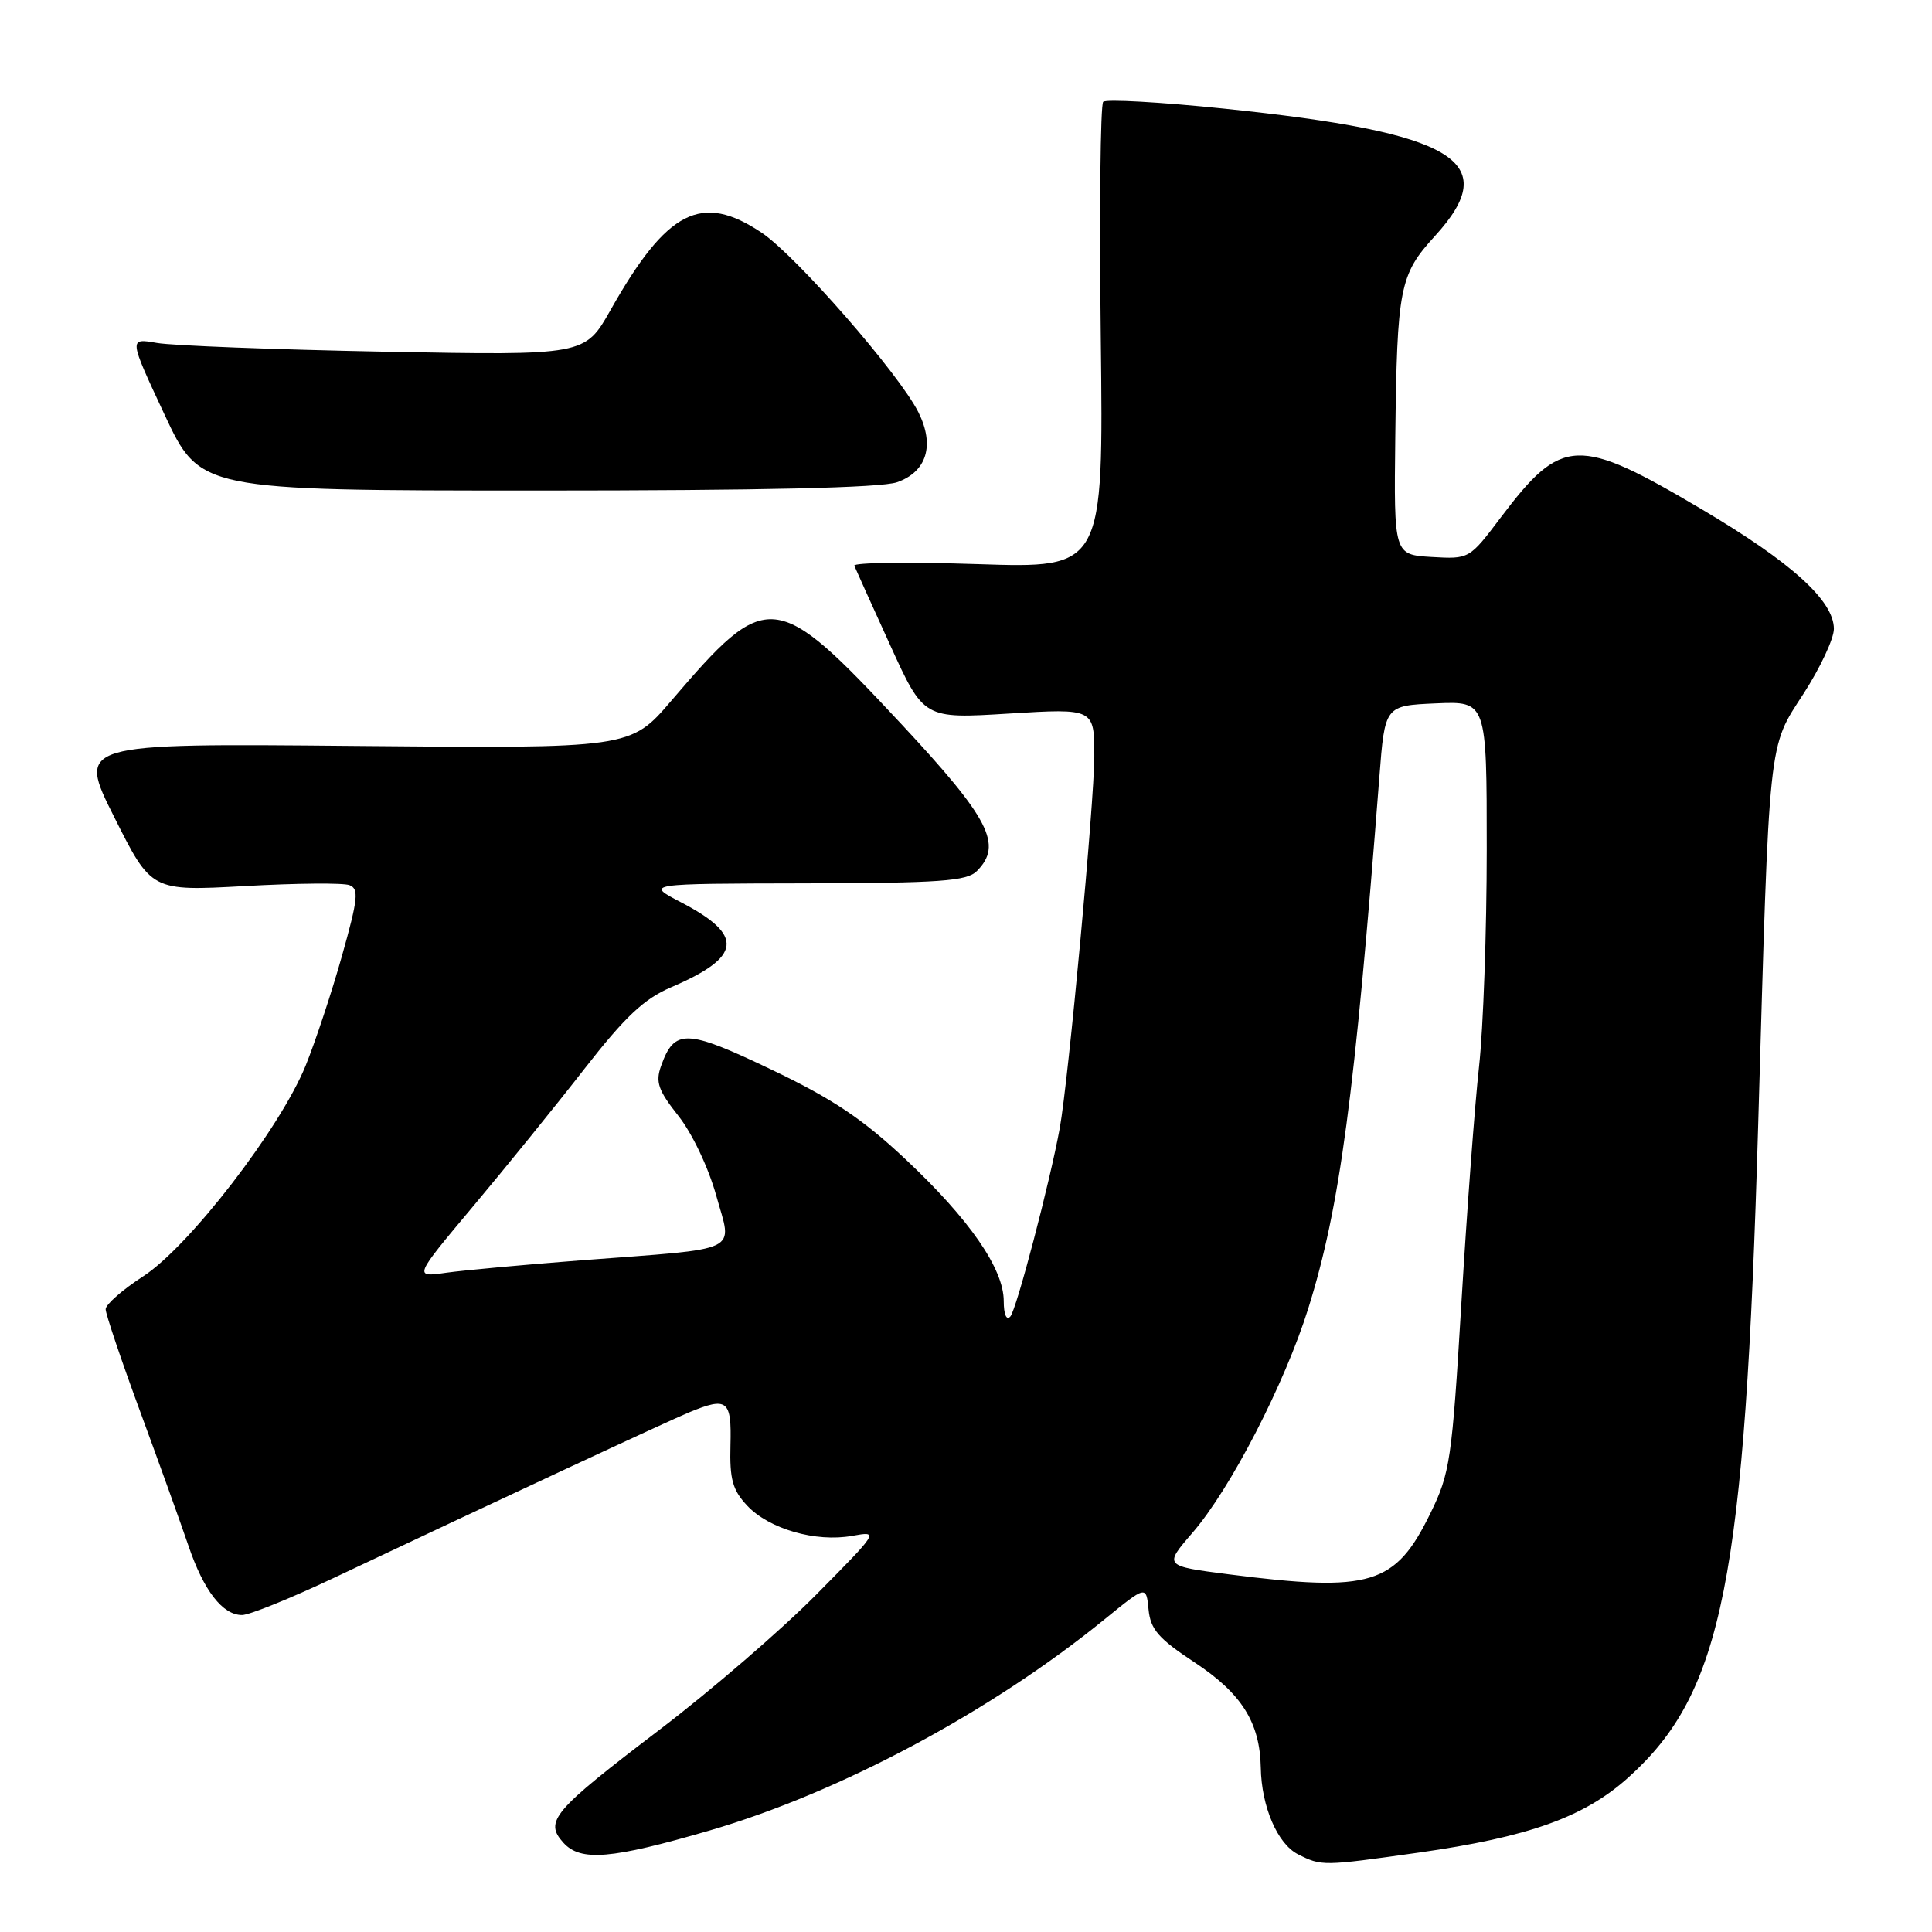 <?xml version="1.0" encoding="UTF-8" standalone="no"?>
<!DOCTYPE svg PUBLIC "-//W3C//DTD SVG 1.1//EN" "http://www.w3.org/Graphics/SVG/1.1/DTD/svg11.dtd" >
<svg xmlns="http://www.w3.org/2000/svg" xmlns:xlink="http://www.w3.org/1999/xlink" version="1.1" viewBox="0 0 256 256">
 <g >
 <path fill="currentColor"
d=" M 188.00 245.48 C 202.58 243.41 209.92 240.78 215.76 235.53 C 228.28 224.27 231.21 209.53 232.97 149.00 C 234.47 97.15 234.25 99.22 238.99 91.90 C 241.19 88.49 243.00 84.63 243.00 83.33 C 243.00 79.60 237.39 74.52 225.52 67.50 C 209.06 57.76 206.96 57.85 198.87 68.55 C 194.69 74.09 194.69 74.09 189.69 73.80 C 184.70 73.50 184.70 73.50 184.88 58.00 C 185.12 38.07 185.45 36.40 190.14 31.27 C 199.20 21.35 192.93 17.57 162.18 14.39 C 153.75 13.52 146.55 13.12 146.18 13.49 C 145.81 13.87 145.66 27.94 145.86 44.74 C 146.22 75.30 146.22 75.30 129.56 74.75 C 120.40 74.45 113.04 74.54 113.20 74.96 C 113.37 75.37 115.50 80.11 117.95 85.48 C 122.40 95.25 122.40 95.25 133.70 94.55 C 145.00 93.86 145.00 93.86 145.00 100.21 C 145.00 106.26 141.57 143.18 140.42 149.50 C 139.13 156.60 134.68 173.58 133.87 174.45 C 133.36 175.01 133.00 174.17 133.00 172.40 C 133.00 168.12 128.47 161.57 119.99 153.61 C 114.30 148.26 110.31 145.59 102.18 141.71 C 90.93 136.33 89.36 136.28 87.59 141.26 C 86.83 143.38 87.22 144.48 89.89 147.86 C 91.72 150.17 93.88 154.73 94.91 158.44 C 97.04 166.11 98.62 165.35 77.00 167.00 C 69.58 167.57 61.54 168.31 59.15 168.64 C 54.80 169.26 54.80 169.26 62.66 159.88 C 66.99 154.72 73.64 146.51 77.43 141.64 C 82.84 134.70 85.33 132.36 88.92 130.82 C 98.33 126.79 98.66 123.94 90.22 119.55 C 85.50 117.09 85.50 117.09 106.68 117.05 C 124.56 117.01 128.10 116.76 129.43 115.43 C 132.91 111.95 131.14 108.51 119.46 95.97 C 102.72 78.02 101.71 77.92 88.96 92.84 C 83.54 99.18 83.54 99.18 46.89 98.84 C 10.23 98.50 10.23 98.50 15.15 108.30 C 20.06 118.09 20.06 118.09 32.44 117.41 C 39.25 117.03 45.49 116.97 46.31 117.29 C 47.58 117.78 47.44 119.11 45.32 126.63 C 43.97 131.45 41.79 138.01 40.50 141.20 C 37.11 149.54 25.05 165.18 18.97 169.12 C 16.24 170.89 14.00 172.85 14.00 173.48 C 14.00 174.11 16.06 180.22 18.58 187.06 C 21.10 193.90 23.97 201.88 24.96 204.79 C 26.99 210.77 29.49 214.00 32.07 214.00 C 33.04 214.00 38.48 211.80 44.17 209.11 C 65.41 199.07 88.59 188.26 91.30 187.15 C 96.39 185.05 96.95 185.49 96.79 191.50 C 96.67 196.02 97.07 197.44 99.01 199.51 C 101.91 202.60 108.11 204.38 112.91 203.51 C 116.49 202.87 116.47 202.89 108.13 211.32 C 103.53 215.97 94.23 223.99 87.47 229.14 C 73.22 239.99 72.08 241.33 74.66 244.18 C 76.94 246.69 80.99 246.35 94.00 242.56 C 111.27 237.53 131.38 226.78 146.43 214.51 C 151.88 210.08 151.88 210.08 152.19 213.27 C 152.45 215.91 153.50 217.12 158.34 220.31 C 164.54 224.41 166.95 228.26 167.06 234.22 C 167.15 239.39 169.27 244.33 172.00 245.71 C 175.12 247.28 175.26 247.28 188.00 245.48 Z  M 118.86 63.90 C 122.80 62.52 123.88 59.01 121.70 54.64 C 119.16 49.56 105.52 33.92 100.93 30.84 C 92.96 25.49 88.38 27.83 80.90 41.08 C 77.50 47.10 77.50 47.10 51.00 46.60 C 36.42 46.32 22.83 45.80 20.78 45.44 C 17.06 44.79 17.06 44.79 21.78 54.89 C 26.50 64.99 26.50 64.99 71.10 65.00 C 100.97 65.00 116.74 64.64 118.86 63.90 Z  M 162.86 208.61 C 154.21 207.50 154.21 207.50 158.00 203.11 C 163.07 197.25 170.22 183.38 173.36 173.35 C 177.54 159.98 179.49 145.38 182.77 103.00 C 183.50 93.50 183.50 93.50 190.25 93.20 C 197.00 92.91 197.00 92.91 197.00 112.53 C 197.00 123.33 196.54 136.29 195.98 141.33 C 195.42 146.37 194.37 160.48 193.64 172.67 C 192.39 193.48 192.14 195.20 189.54 200.51 C 184.88 210.04 181.68 211.01 162.86 208.61 Z "/>
</g>
</svg>